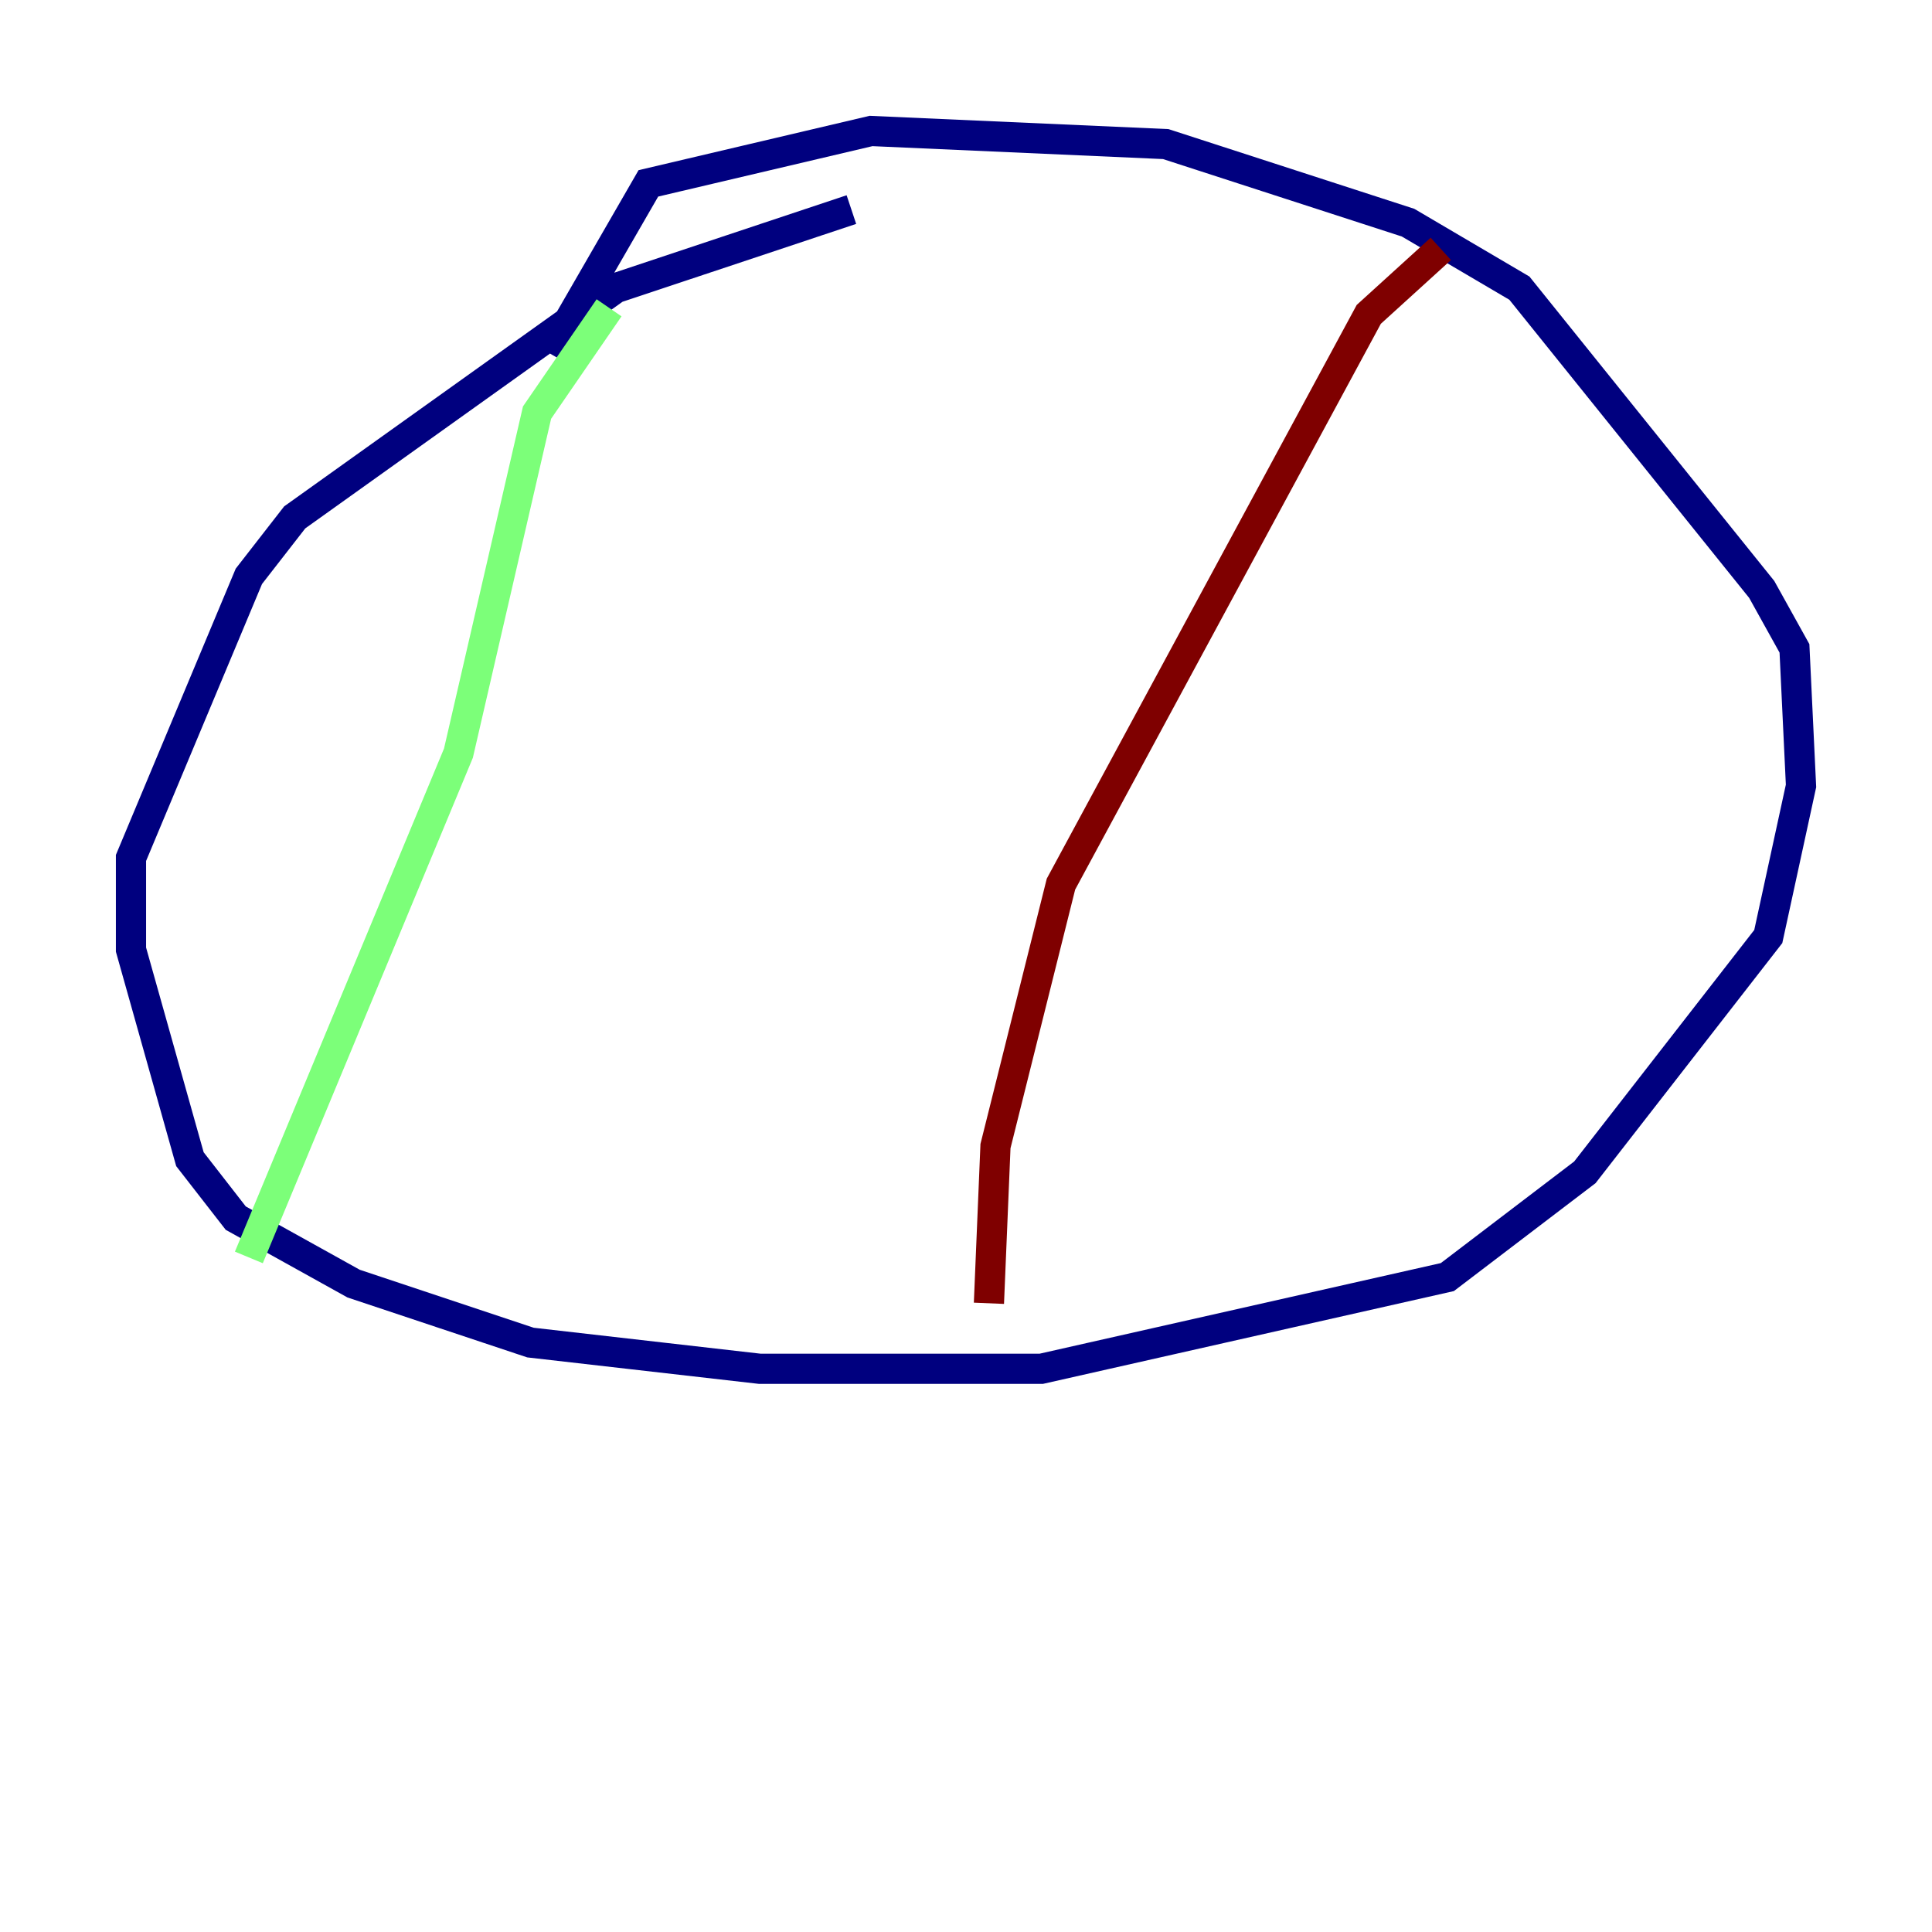 <?xml version="1.0" encoding="utf-8" ?>
<svg baseProfile="tiny" height="128" version="1.2" viewBox="0,0,128,128" width="128" xmlns="http://www.w3.org/2000/svg" xmlns:ev="http://www.w3.org/2001/xml-events" xmlns:xlink="http://www.w3.org/1999/xlink"><defs /><polyline fill="none" points="56.407,13.885 40.786,19.091 19.525,34.278 16.488,38.183 8.678,56.841 8.678,62.915 12.583,76.8 15.62,80.705 23.43,85.044 35.146,88.949 50.332,90.685 68.99,90.685 95.891,84.61 105.003,77.668 117.153,62.047 119.322,52.068 118.888,42.956 116.719,39.051 100.664,19.091 93.288,14.752 77.234,9.546 57.709,8.678 42.956,12.149 36.447,23.43" stroke="#00007f" stroke-width="2" /><polyline fill="none" points="40.352,20.393 35.58,27.336 30.373,49.898 16.488,83.308" stroke="#7cff79" stroke-width="2" /><polyline fill="none" points="95.458,16.488 90.685,20.827 70.291,58.576 65.953,75.932 65.519,86.346" stroke="#7f0000" stroke-width="2" /></svg>